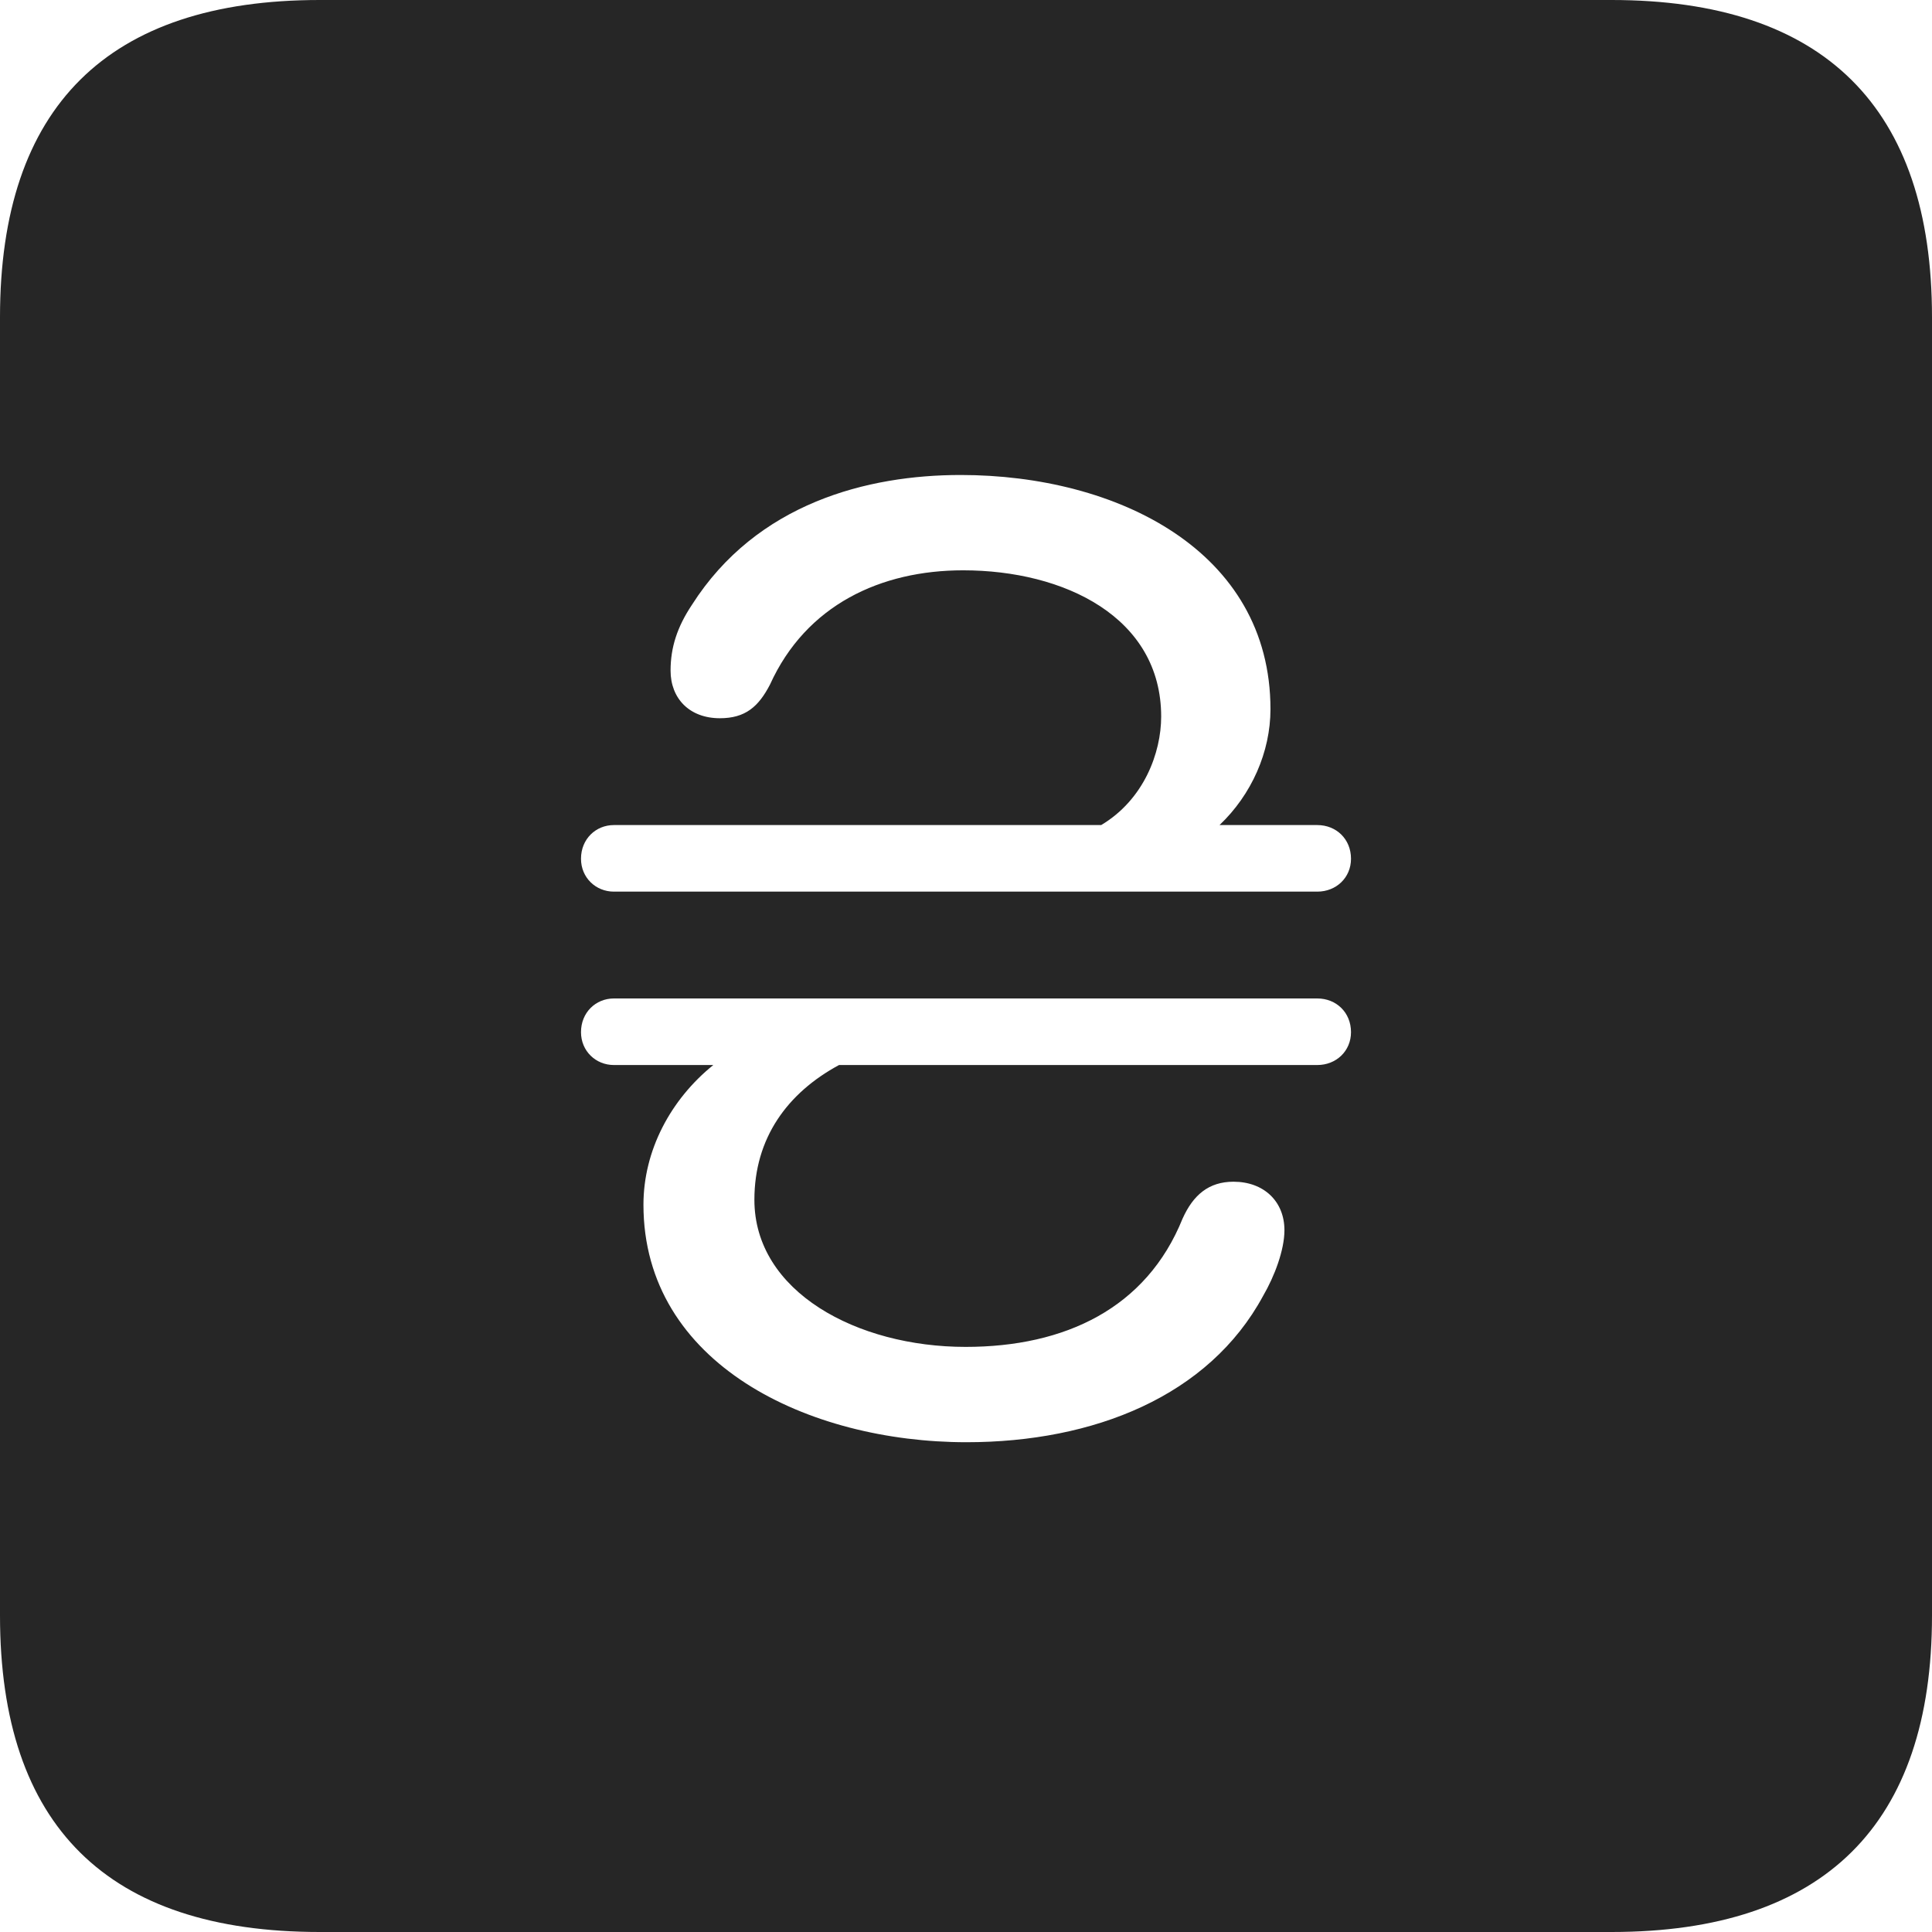 <?xml version="1.0" encoding="UTF-8"?>
<!--Generator: Apple Native CoreSVG 326-->
<!DOCTYPE svg
PUBLIC "-//W3C//DTD SVG 1.1//EN"
       "http://www.w3.org/Graphics/SVG/1.1/DTD/svg11.dtd">
<svg version="1.1" xmlns="http://www.w3.org/2000/svg" xmlns:xlink="http://www.w3.org/1999/xlink" viewBox="0 0 587.75 587.75">
 <g>
  <rect height="587.75" opacity="0" width="587.75" x="0" y="0"/>
  <path d="M587.75 96.5L587.75 491.5C587.75 555 555 587.75 490.25 587.75L97.25 587.75C32.75 587.75 0 555.5 0 491.5L0 96.5C0 32.5 32.75 0 97.25 0L490.25 0C555 0 587.75 32.75 587.75 96.5ZM186.75 303.75C181.25 303.75 176.75 308 176.75 314C176.75 319.75 181.25 324 186.75 324L217 324C204 334.5 195.75 350 195.75 366.5C195.75 415 246 438.75 294 438.75C332.75 438.75 367.75 424.75 384.25 394.25C387.75 388.25 390.75 380.25 390.75 374.25C390.75 365.5 384.5 359.5 375.25 359.5C367.75 359.5 363 363.5 359.75 370.75C348.75 398 324 409.75 293.75 409.75C260.75 409.75 229.5 393 229.5 365C229.5 346.25 239.5 332.5 255.25 324L400.75 324C406.5 324 411 319.75 411 314C411 308 406.5 303.75 400.75 303.75ZM210.5 184C206 190.75 204 197 204 204C204 212.5 209.75 218.5 219 218.5C226.75 218.5 230.75 215 234.25 208.25C245.25 184 268 173.5 293 173.5C323.75 173.5 353.25 187.75 353.25 218C353.25 229 348 243.25 335 251L186.75 251C181.25 251 176.75 255.25 176.75 261.25C176.75 267 181.25 271.25 186.75 271.25L400.75 271.25C406.5 271.25 411 267 411 261.25C411 255.25 406.5 251 400.75 251L371 251C380.75 241.75 386.5 228.75 386.5 215.75C386.5 167.5 339.75 144.5 292.25 144.5C264 144.5 230.25 153 210.5 184Z" fill="black" fill-opacity="0.85"/>
 </g>
</svg>
